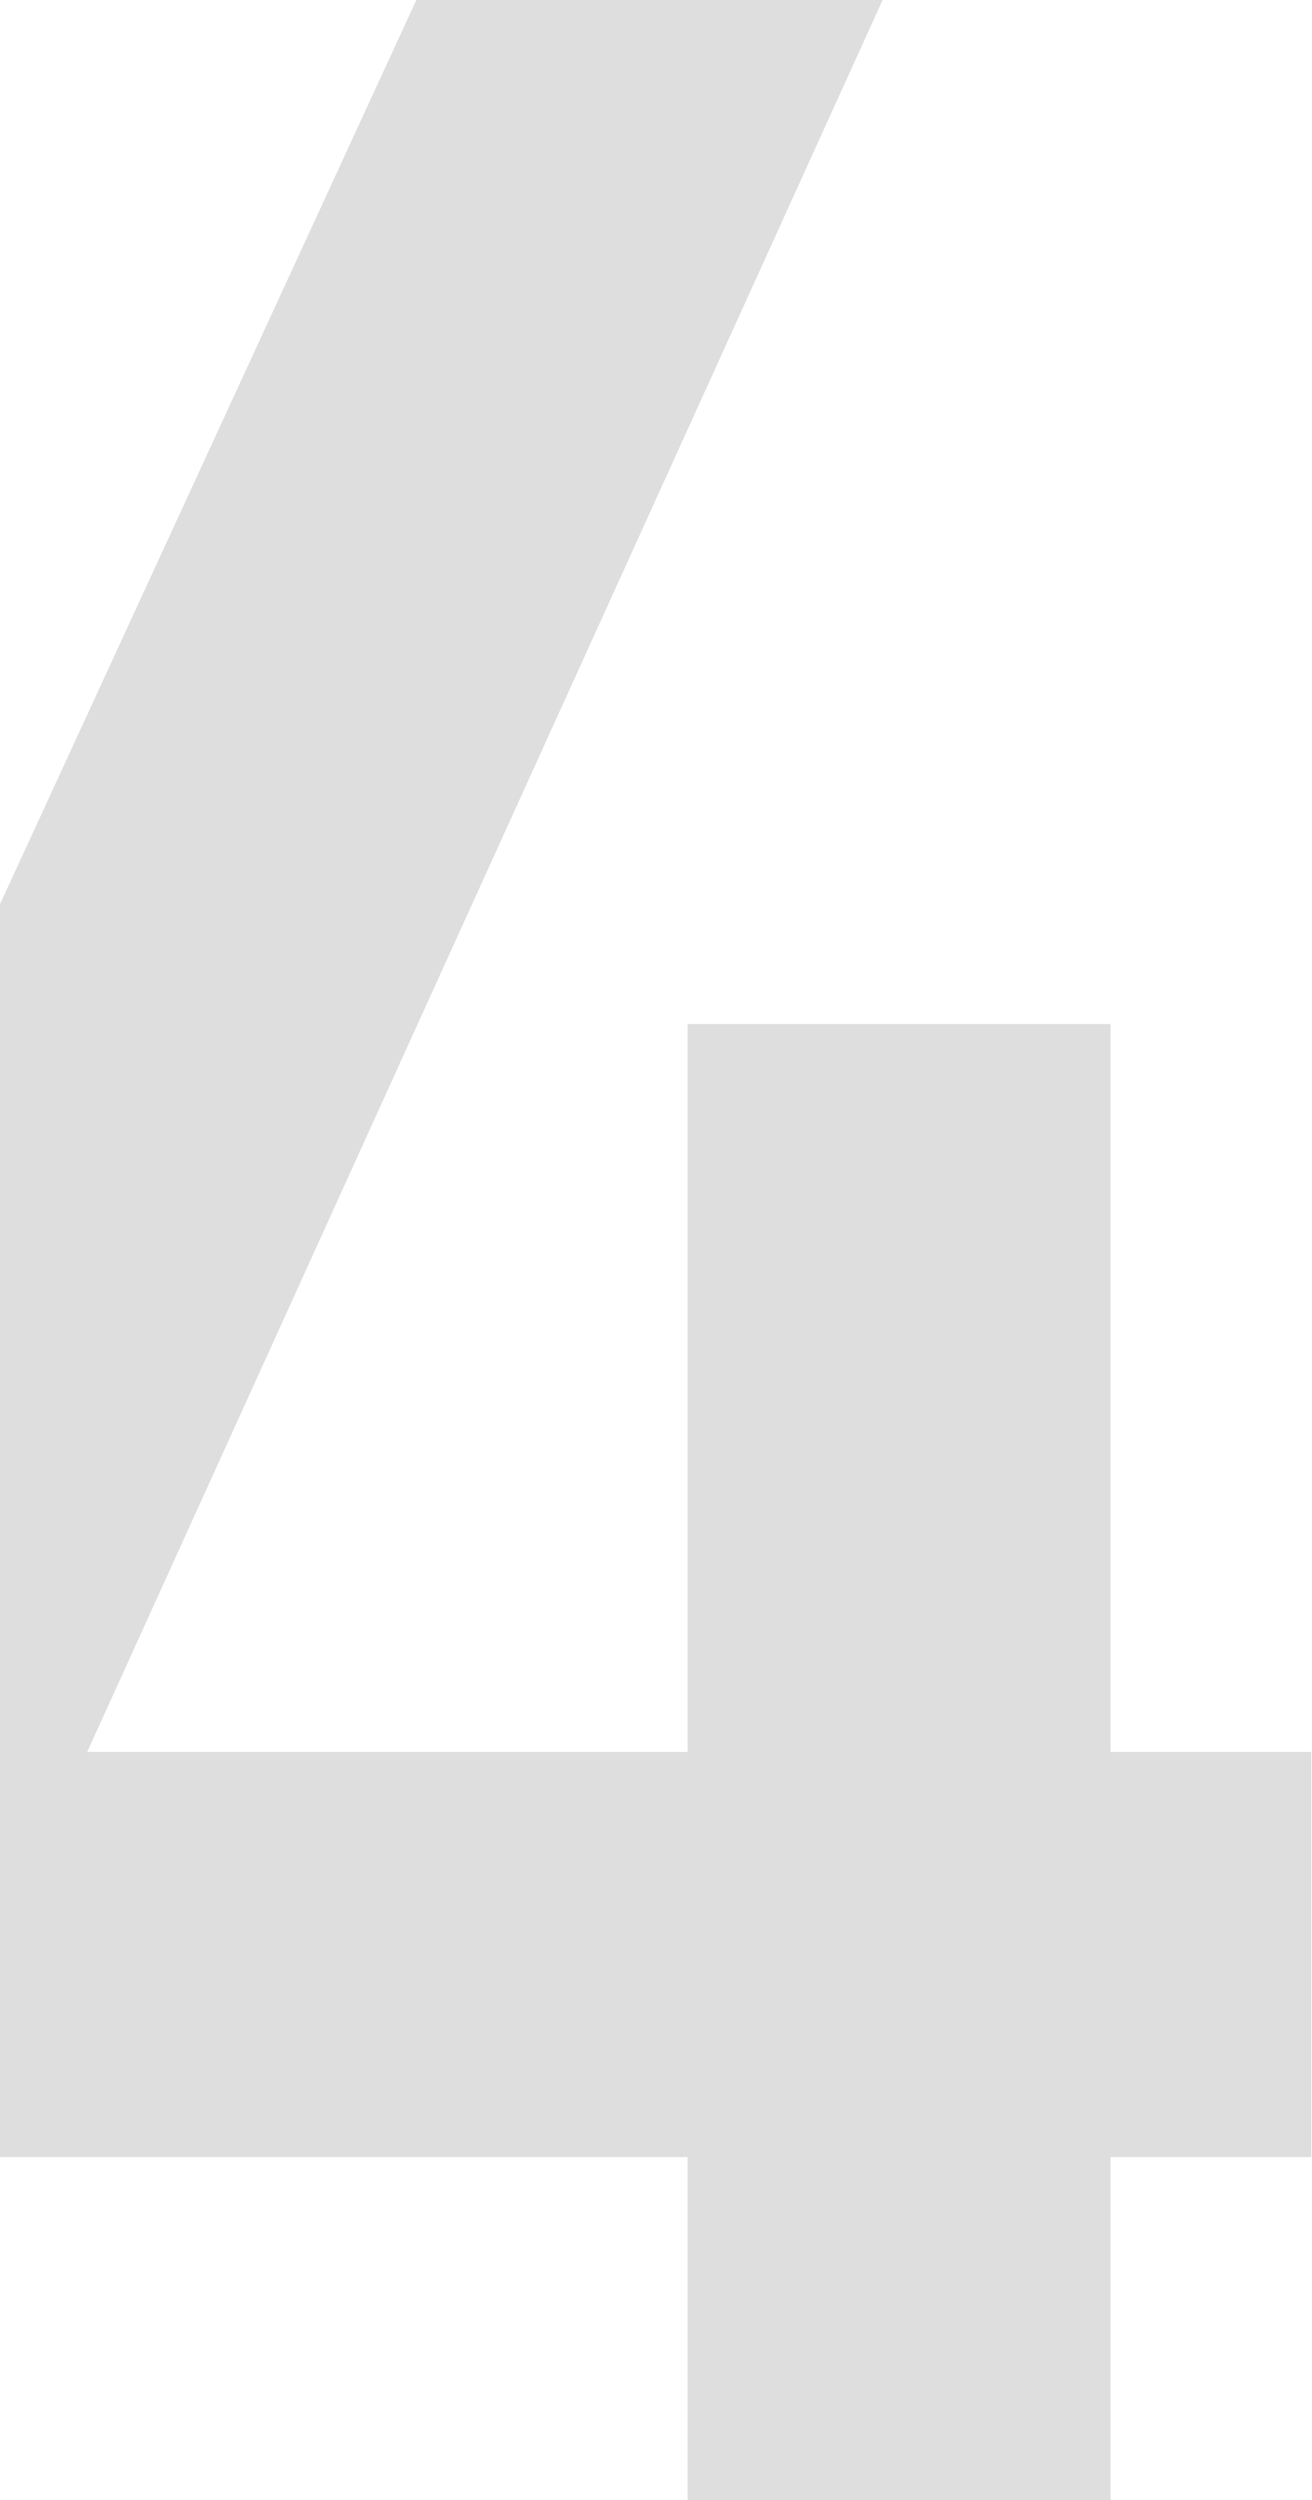 <svg width="168" height="320" viewBox="0 0 168 320" fill="none" xmlns="http://www.w3.org/2000/svg">
<path d="M-51.255 227.007L56.148 -6.157H115.815L11.167 224.253H167.91V276.118H-51.255V227.007ZM88.047 131.079H142.207V327.525H88.047V131.079Z" fill="#DEDEDE"/>
</svg>
